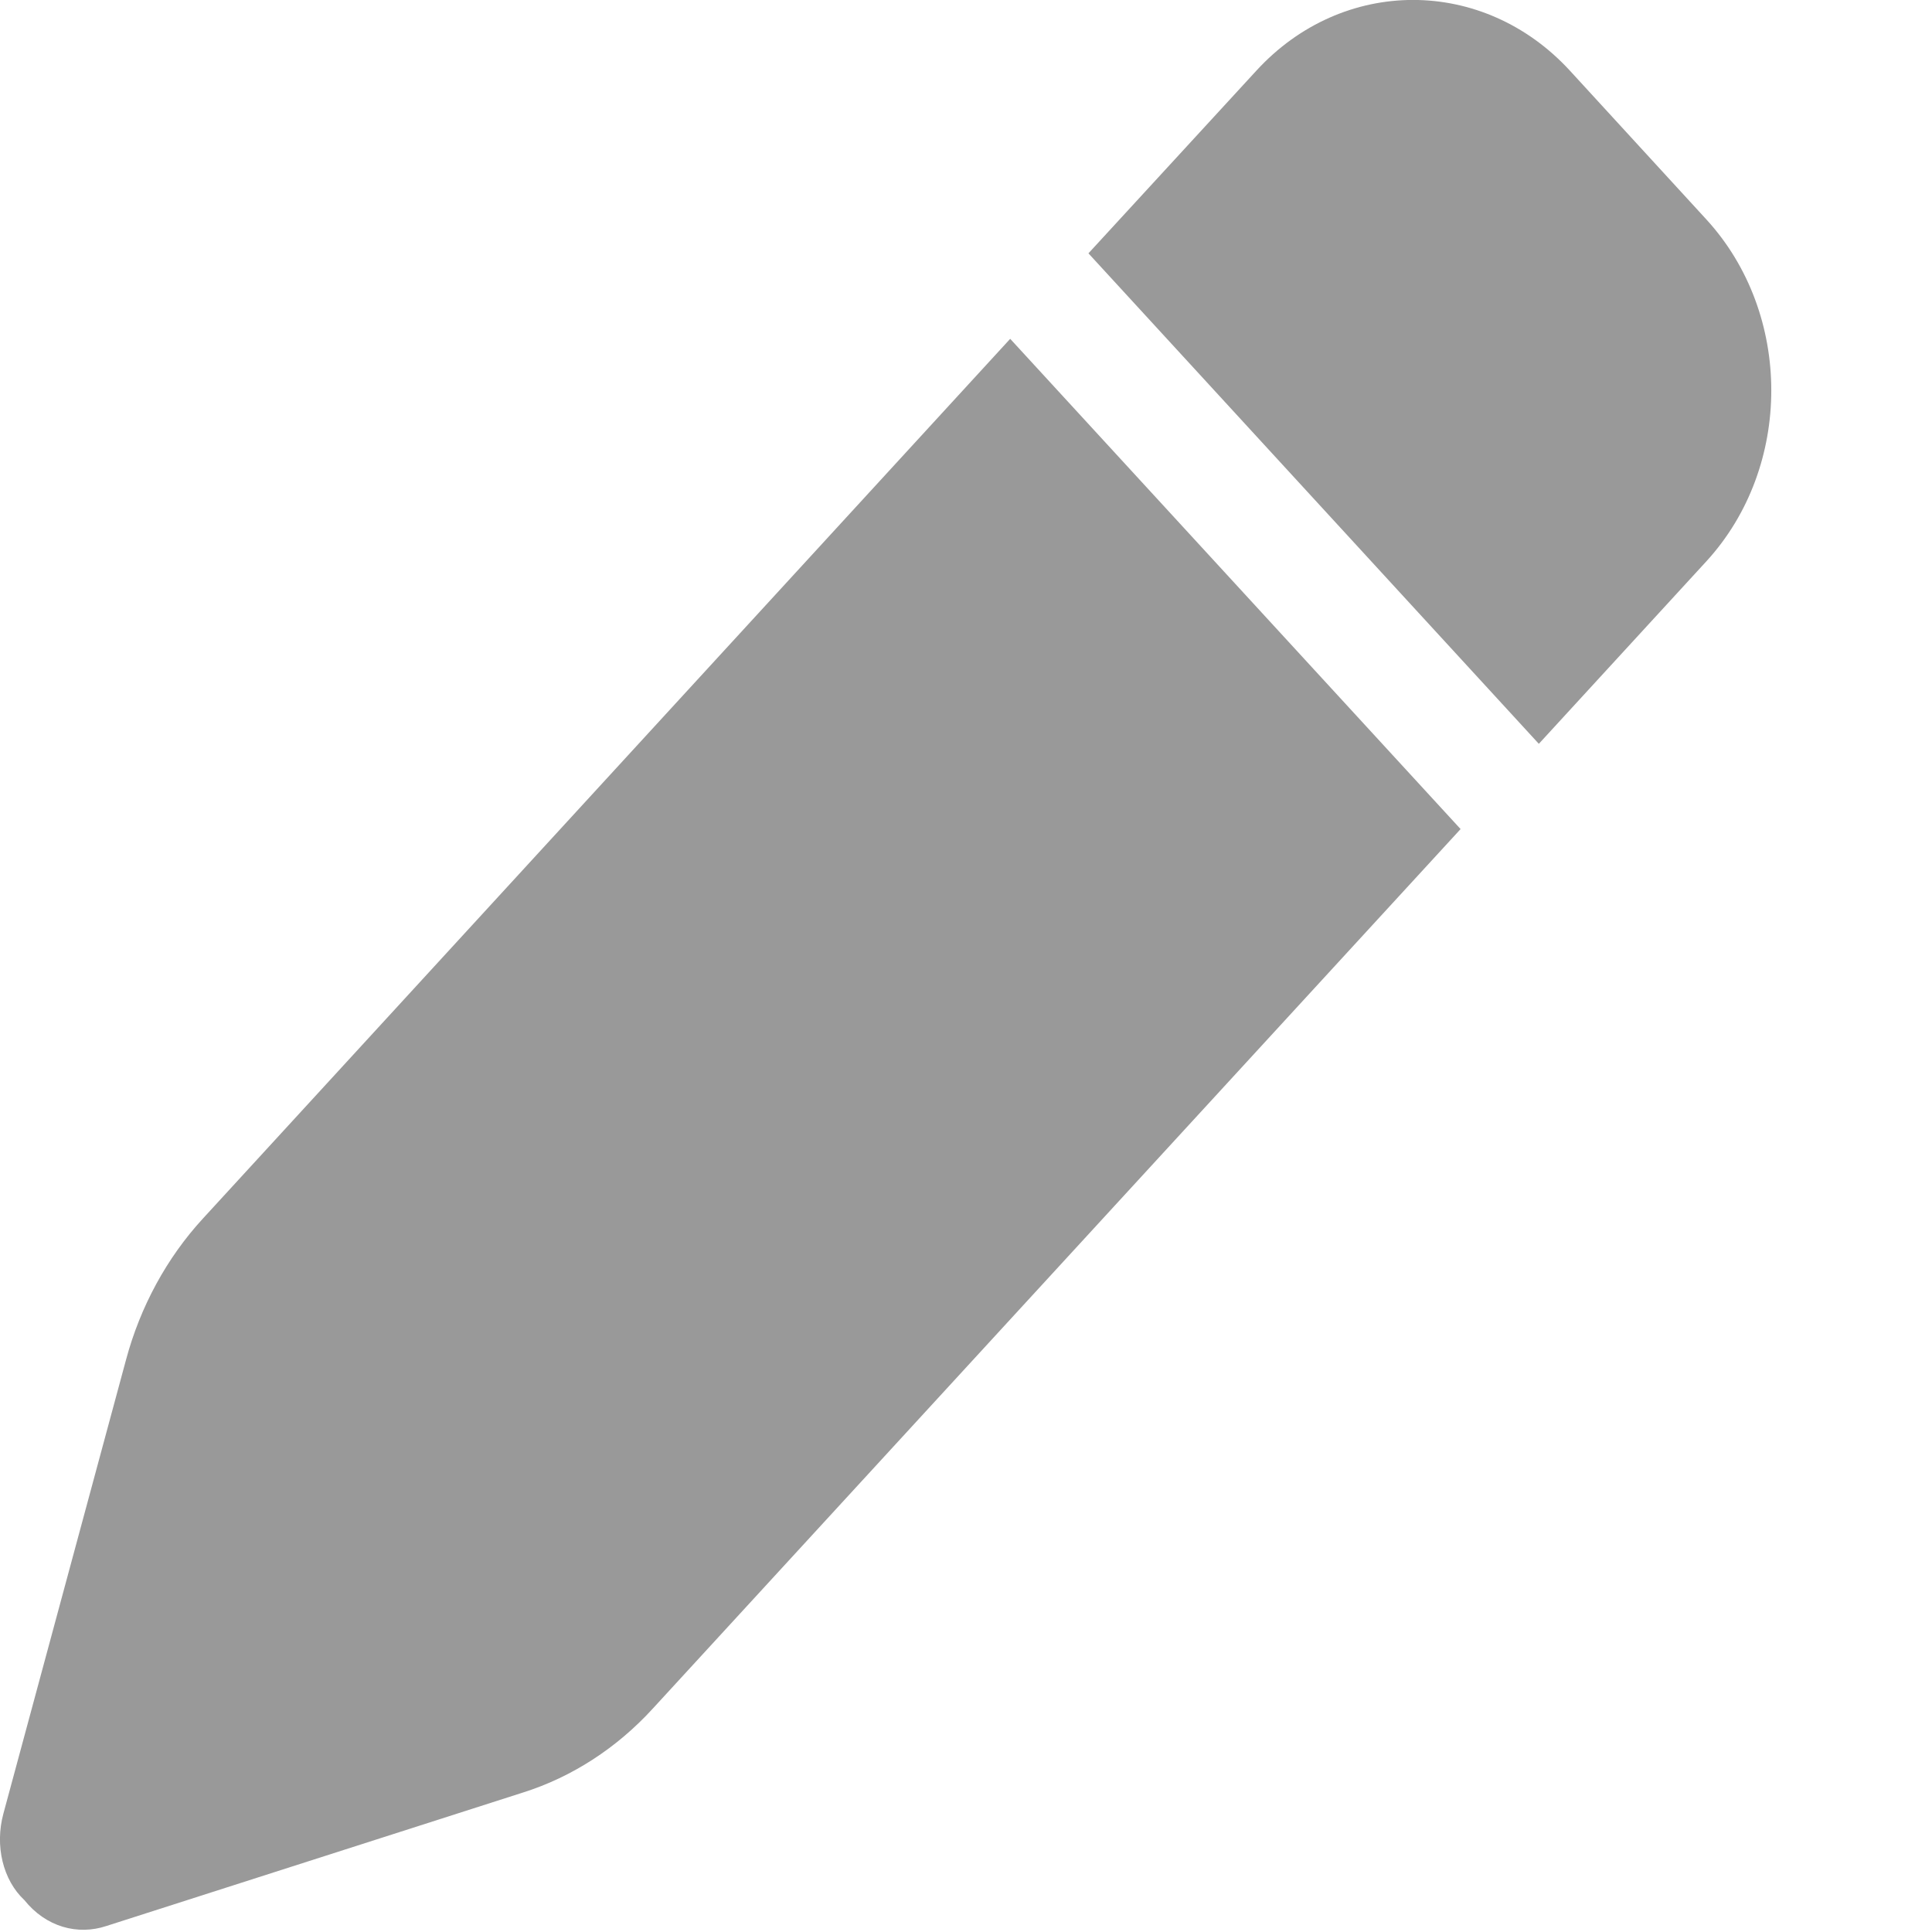 <svg width="8" height="8" viewBox="0 0 8 8" fill="none" xmlns="http://www.w3.org/2000/svg">
<path d="M5.202 0.293C5.56 -0.098 6.142 -0.098 6.501 0.293L7.066 0.909C7.424 1.3 7.424 1.933 7.066 2.324L6.372 3.08L4.507 1.049L5.202 0.293ZM6.048 3.433L2.703 7.075C2.554 7.238 2.369 7.358 2.167 7.422L0.441 7.975C0.321 8.015 0.19 7.979 0.101 7.868C0.012 7.785 -0.022 7.643 0.014 7.51L0.522 5.63C0.581 5.41 0.691 5.208 0.84 5.046L4.183 1.403L6.048 3.433Z" fill="#999999"/>
</svg>
